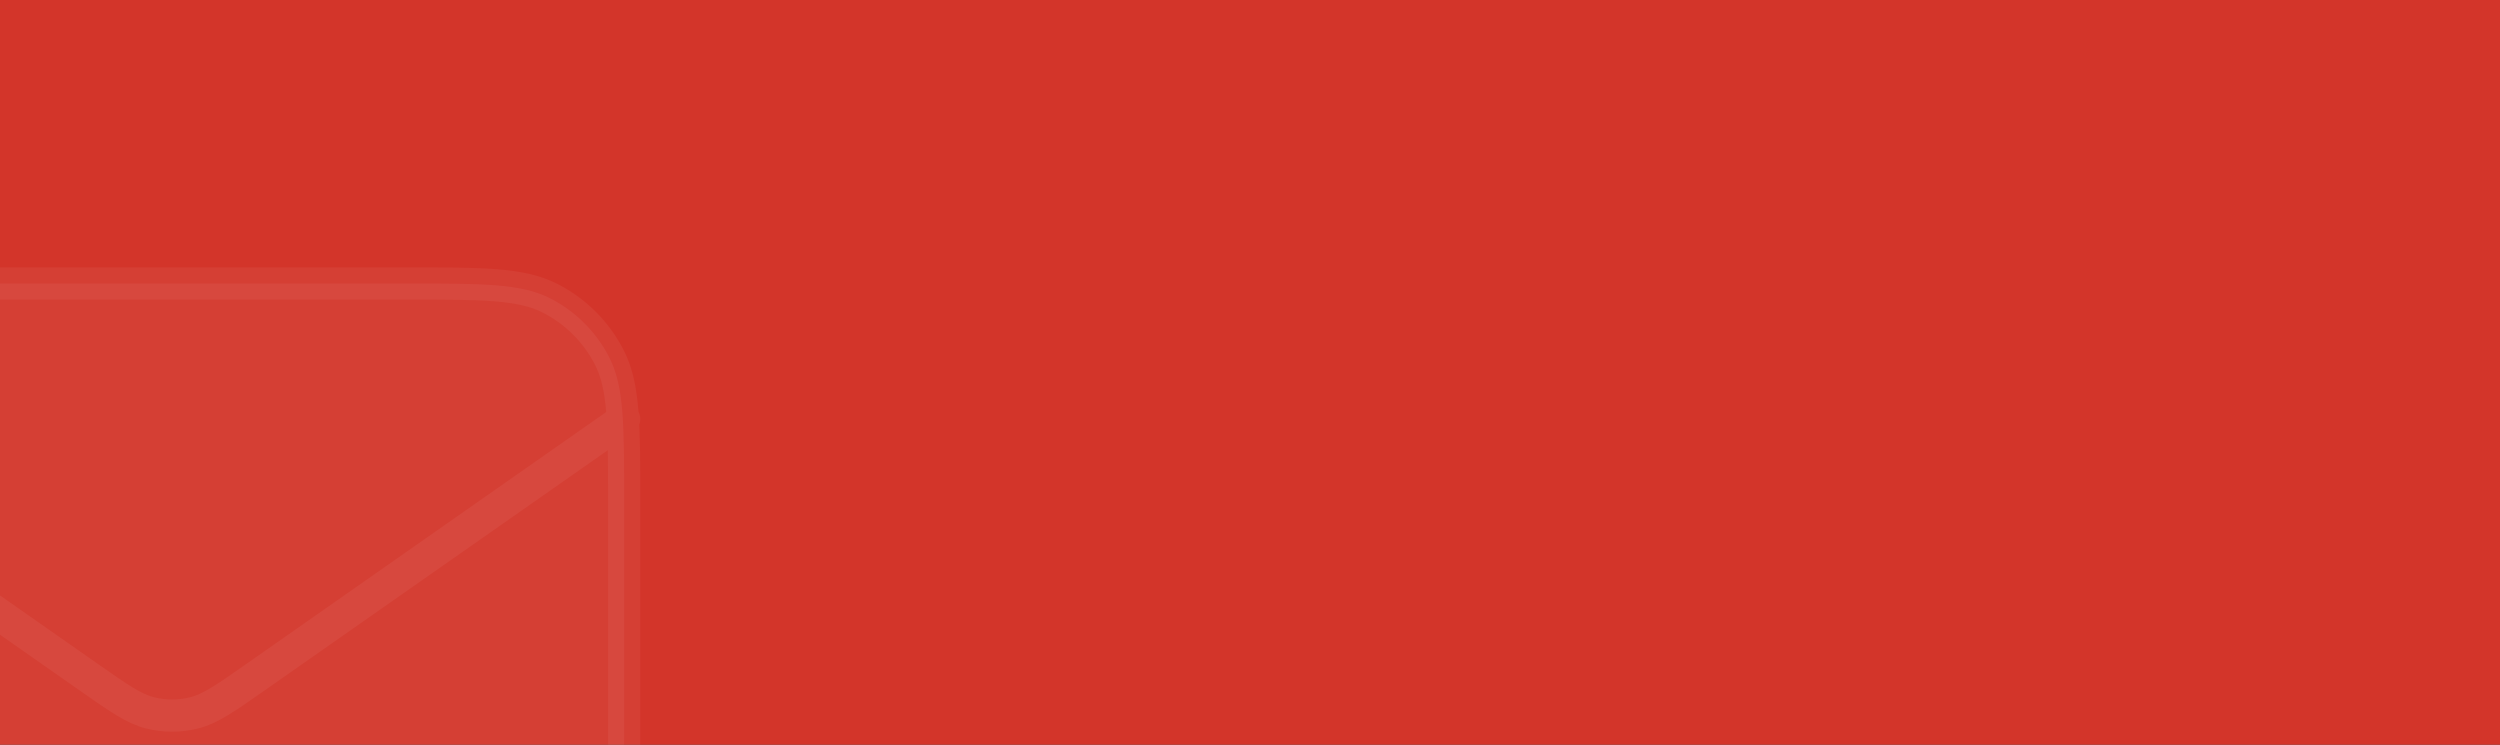 <svg width="1242" height="370" viewBox="0 0 1242 370" fill="none" xmlns="http://www.w3.org/2000/svg">
<rect x="0" y="0" width="1242" height="370" fill="#333333" stroke="none"/>
<g clip-path="url(#clip0_652_3357)">
<rect width="1242" height="370" fill="#D3352A"/>
<path d="M-139.083 248.632C-139.083 210.898 -139.083 192.032 -131.74 177.619C-125.28 164.942 -114.973 154.635 -102.296 148.175C-87.883 140.832 -69.016 140.832 -31.283 140.832H202.284C240.017 140.832 258.884 140.832 273.296 148.175C285.974 154.635 296.281 164.942 302.74 177.619C310.084 192.032 310.084 210.898 310.084 248.632V392.365C310.084 430.099 310.084 448.966 302.74 463.378C296.281 476.055 285.974 486.362 273.296 492.822C258.884 500.165 240.017 500.165 202.284 500.165H-31.283C-69.016 500.165 -87.883 500.165 -102.296 492.822C-114.973 486.362 -125.28 476.055 -131.74 463.378C-139.083 448.966 -139.083 430.099 -139.083 392.365V248.632Z" fill="white" fill-opacity="0.05"/>
<path d="M-139.083 208.207L44.288 336.566C59.136 346.961 66.561 352.158 74.636 354.171C81.77 355.949 89.231 355.949 96.364 354.171C104.44 352.158 111.864 346.961 126.713 336.566L310.084 208.207M-31.283 500.165H202.284C240.017 500.165 258.884 500.165 273.296 492.822C285.974 486.362 296.281 476.055 302.74 463.378C310.084 448.966 310.084 430.099 310.084 392.365V248.632C310.084 210.898 310.084 192.032 302.74 177.619C296.281 164.942 285.974 154.635 273.296 148.175C258.884 140.832 240.017 140.832 202.284 140.832H-31.283C-69.016 140.832 -87.883 140.832 -102.296 148.175C-114.973 154.635 -125.28 164.942 -131.74 177.619C-139.083 192.032 -139.083 210.898 -139.083 248.632V392.365C-139.083 430.099 -139.083 448.966 -131.74 463.378C-125.28 476.055 -114.973 486.362 -102.296 492.822C-87.883 500.165 -69.016 500.165 -31.283 500.165Z" stroke="white" stroke-opacity="0.05" stroke-width="16" stroke-linecap="round" stroke-linejoin="round"/>
</g>
<defs>
<clipPath id="clip0_652_3357">
<rect width="1242" height="370" fill="white"/>
</clipPath>
</defs>
</svg>